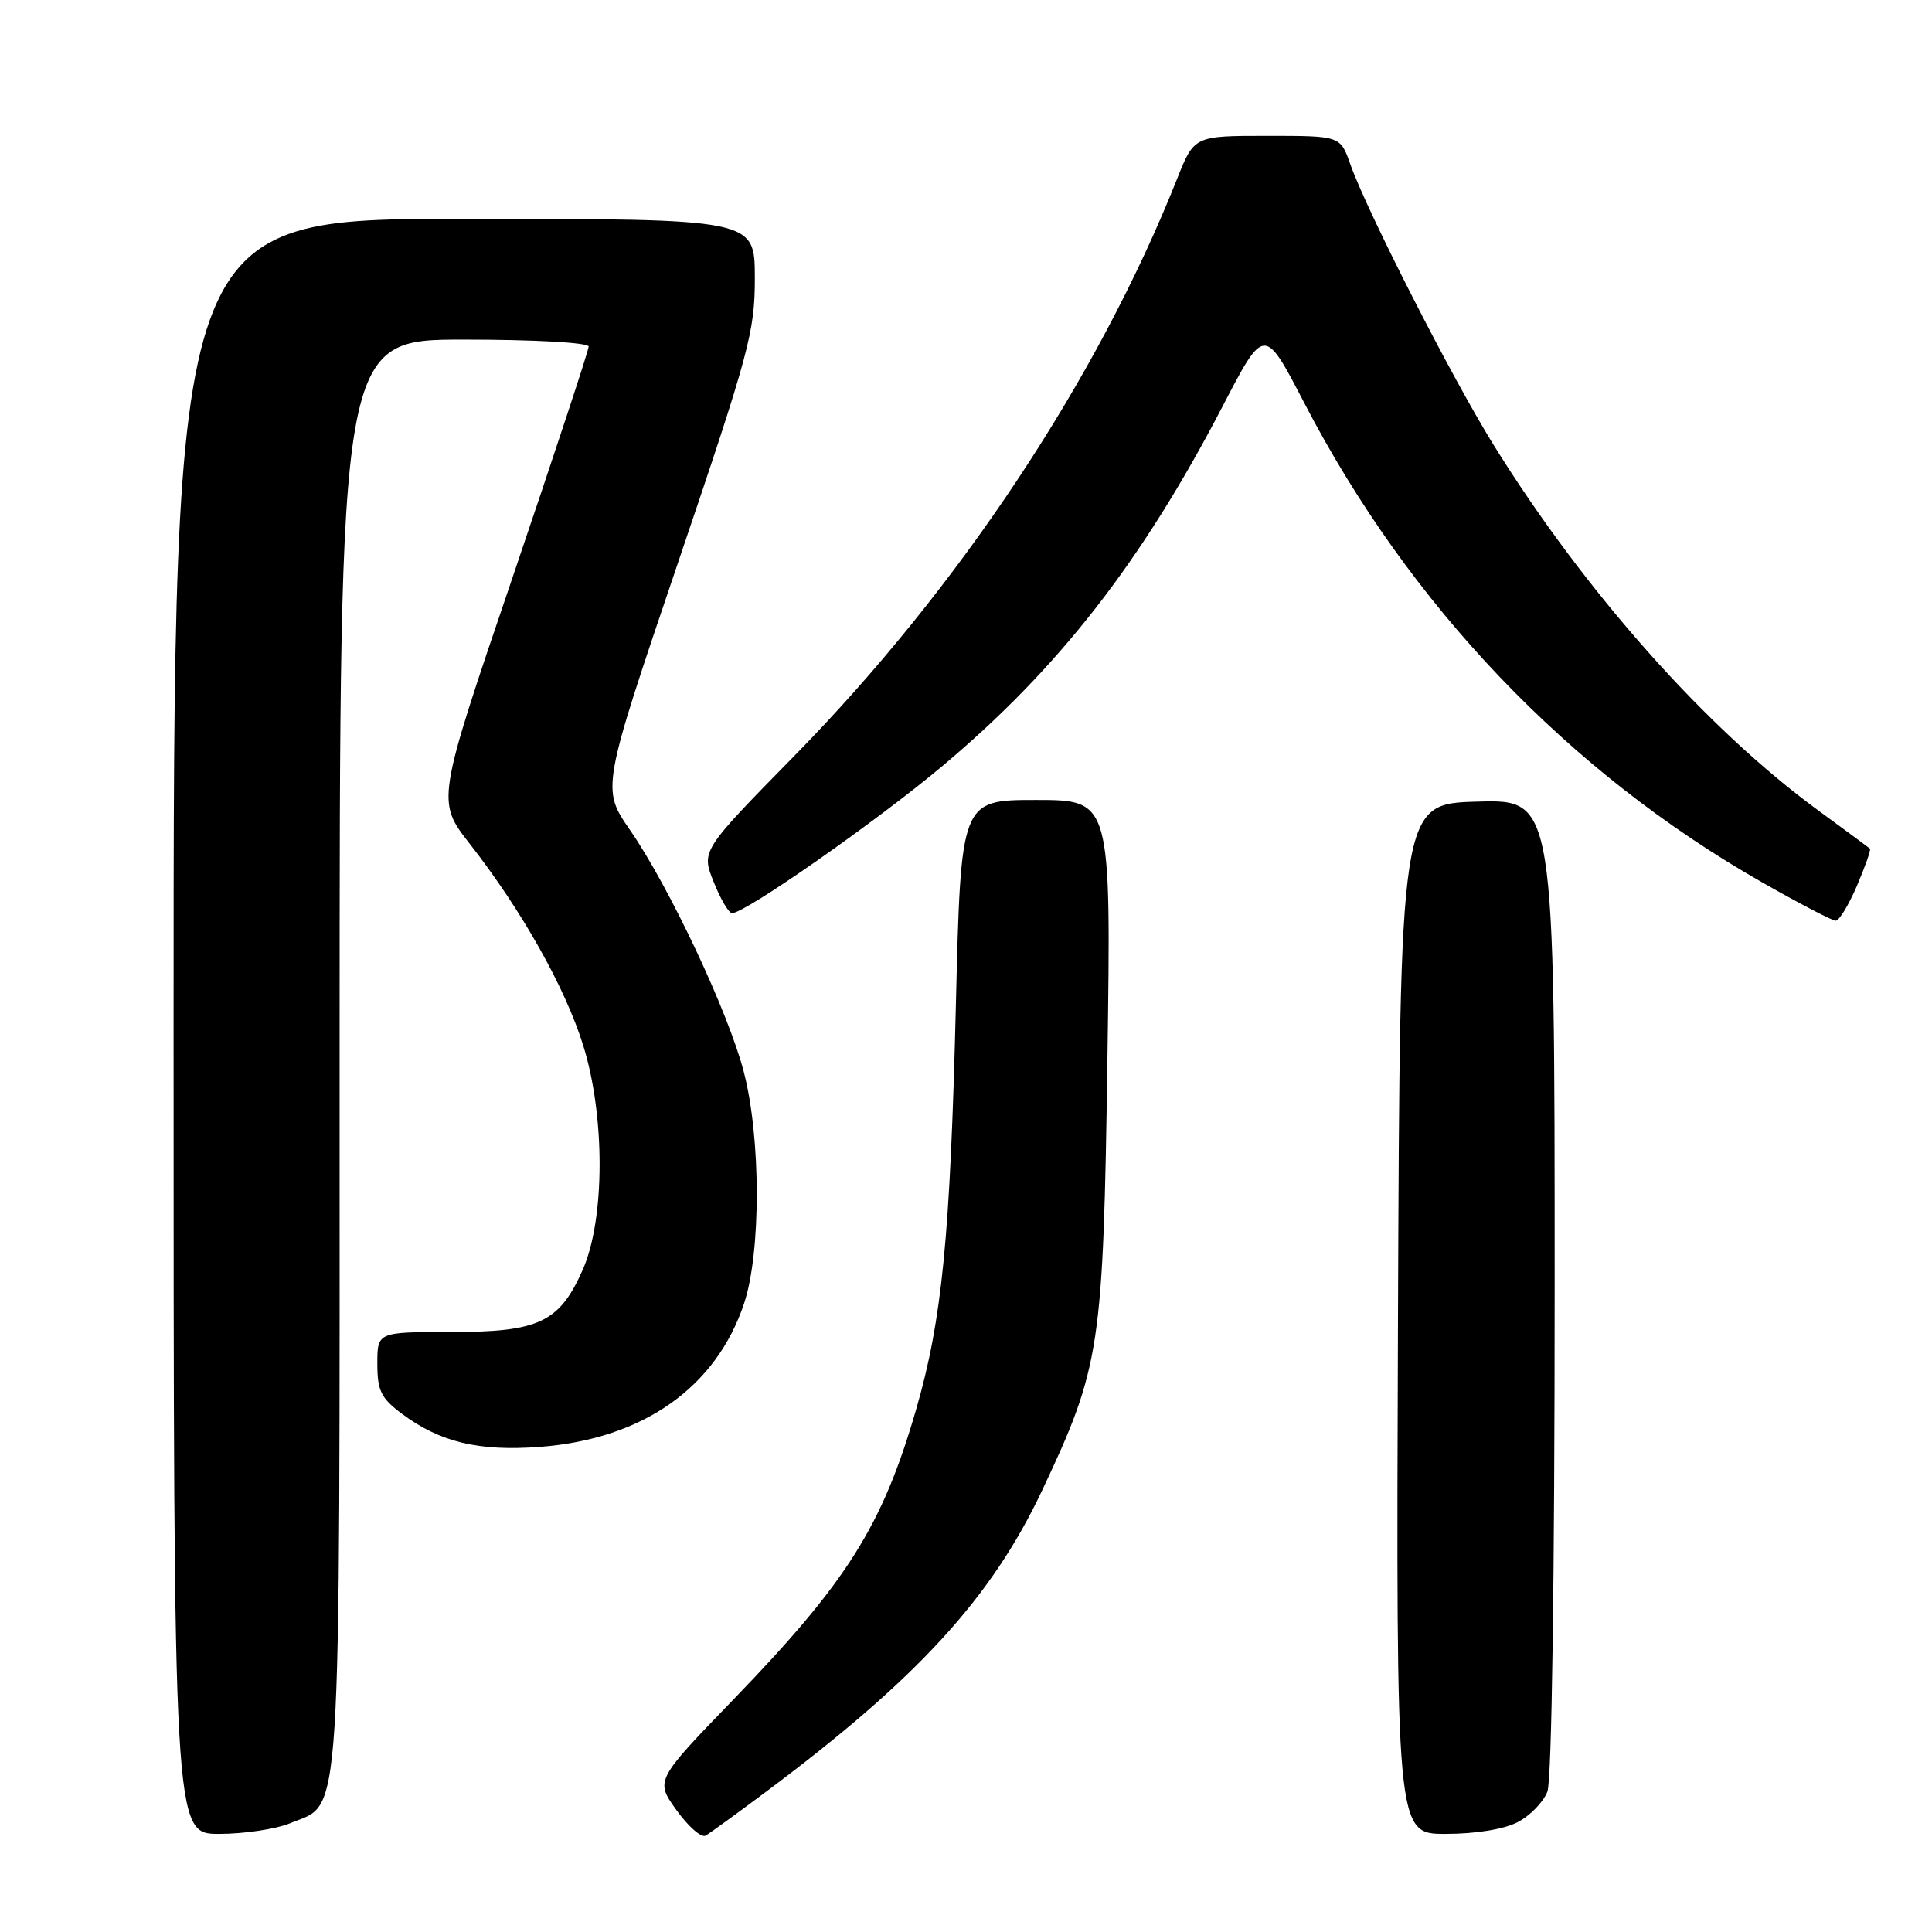 <?xml version="1.0" encoding="UTF-8" standalone="no"?>
<!DOCTYPE svg PUBLIC "-//W3C//DTD SVG 1.1//EN" "http://www.w3.org/Graphics/SVG/1.1/DTD/svg11.dtd" >
<svg xmlns="http://www.w3.org/2000/svg" xmlns:xlink="http://www.w3.org/1999/xlink" version="1.1" viewBox="0 0 256 256">
 <g >
 <path fill="currentColor"
d=" M 101.50 237.42 C 121.55 222.44 131.36 211.73 138.08 197.50 C 145.81 181.12 146.19 178.61 146.74 140.25 C 147.23 106.00 147.23 106.00 137.27 106.00 C 127.32 106.00 127.32 106.00 126.66 133.17 C 125.91 163.94 124.83 174.90 121.38 186.80 C 116.93 202.16 112.26 209.59 97.25 225.12 C 86.81 235.92 86.81 235.92 89.65 239.87 C 91.21 242.04 92.94 243.55 93.49 243.23 C 94.05 242.91 97.65 240.30 101.50 237.42 Z  M 38.47 241.58 C 45.37 238.70 45.00 244.40 45.00 139.55 C 45.00 45.00 45.00 45.00 61.50 45.00 C 70.84 45.00 78.00 45.40 78.00 45.92 C 78.00 46.42 73.46 60.18 67.92 76.50 C 57.83 106.16 57.83 106.16 62.26 111.83 C 69.15 120.66 74.88 130.84 77.27 138.50 C 80.20 147.86 80.17 161.57 77.22 168.24 C 74.13 175.22 71.44 176.50 59.79 176.50 C 50.00 176.50 50.00 176.50 50.00 180.70 C 50.00 184.27 50.48 185.26 53.25 187.33 C 58.30 191.10 63.44 192.33 71.53 191.72 C 85.18 190.69 94.89 183.86 98.60 172.70 C 100.85 165.93 100.83 150.73 98.55 142.00 C 96.51 134.13 88.69 117.53 83.49 110.00 C 79.69 104.50 79.69 104.50 89.86 74.50 C 99.32 46.59 100.03 43.96 100.02 36.75 C 100.00 29.00 100.00 29.00 61.50 29.00 C 23.00 29.00 23.00 29.00 23.00 136.00 C 23.00 243.00 23.00 243.00 29.03 243.00 C 32.35 243.00 36.59 242.36 38.47 241.58 Z  M 201.09 241.45 C 202.74 240.60 204.52 238.77 205.04 237.39 C 205.62 235.88 206.00 209.03 206.00 170.40 C 206.00 105.93 206.00 105.93 195.75 106.22 C 185.50 106.50 185.50 106.50 185.24 174.75 C 184.99 243.00 184.99 243.00 191.54 243.00 C 195.51 243.00 199.28 242.39 201.09 241.45 Z  M 246.06 117.36 C 247.15 114.81 247.93 112.60 247.78 112.45 C 247.62 112.31 244.57 110.05 241.00 107.44 C 226.11 96.56 209.97 78.39 197.88 58.91 C 192.35 49.99 181.14 28.02 178.92 21.75 C 177.60 18.00 177.60 18.00 167.92 18.00 C 158.23 18.00 158.23 18.00 155.95 23.75 C 145.42 50.24 127.07 77.91 105.29 100.12 C 92.91 112.74 92.91 112.74 94.57 116.87 C 95.47 119.14 96.57 121.00 97.00 121.00 C 98.75 121.00 116.11 108.86 124.89 101.49 C 140.27 88.58 151.28 74.45 161.98 53.88 C 167.53 43.20 167.53 43.20 172.80 53.35 C 186.76 80.24 207.80 102.27 233.46 116.90 C 238.38 119.70 242.79 122.00 243.24 122.00 C 243.70 122.00 244.97 119.91 246.06 117.36 Z "/>
</g>
</svg>